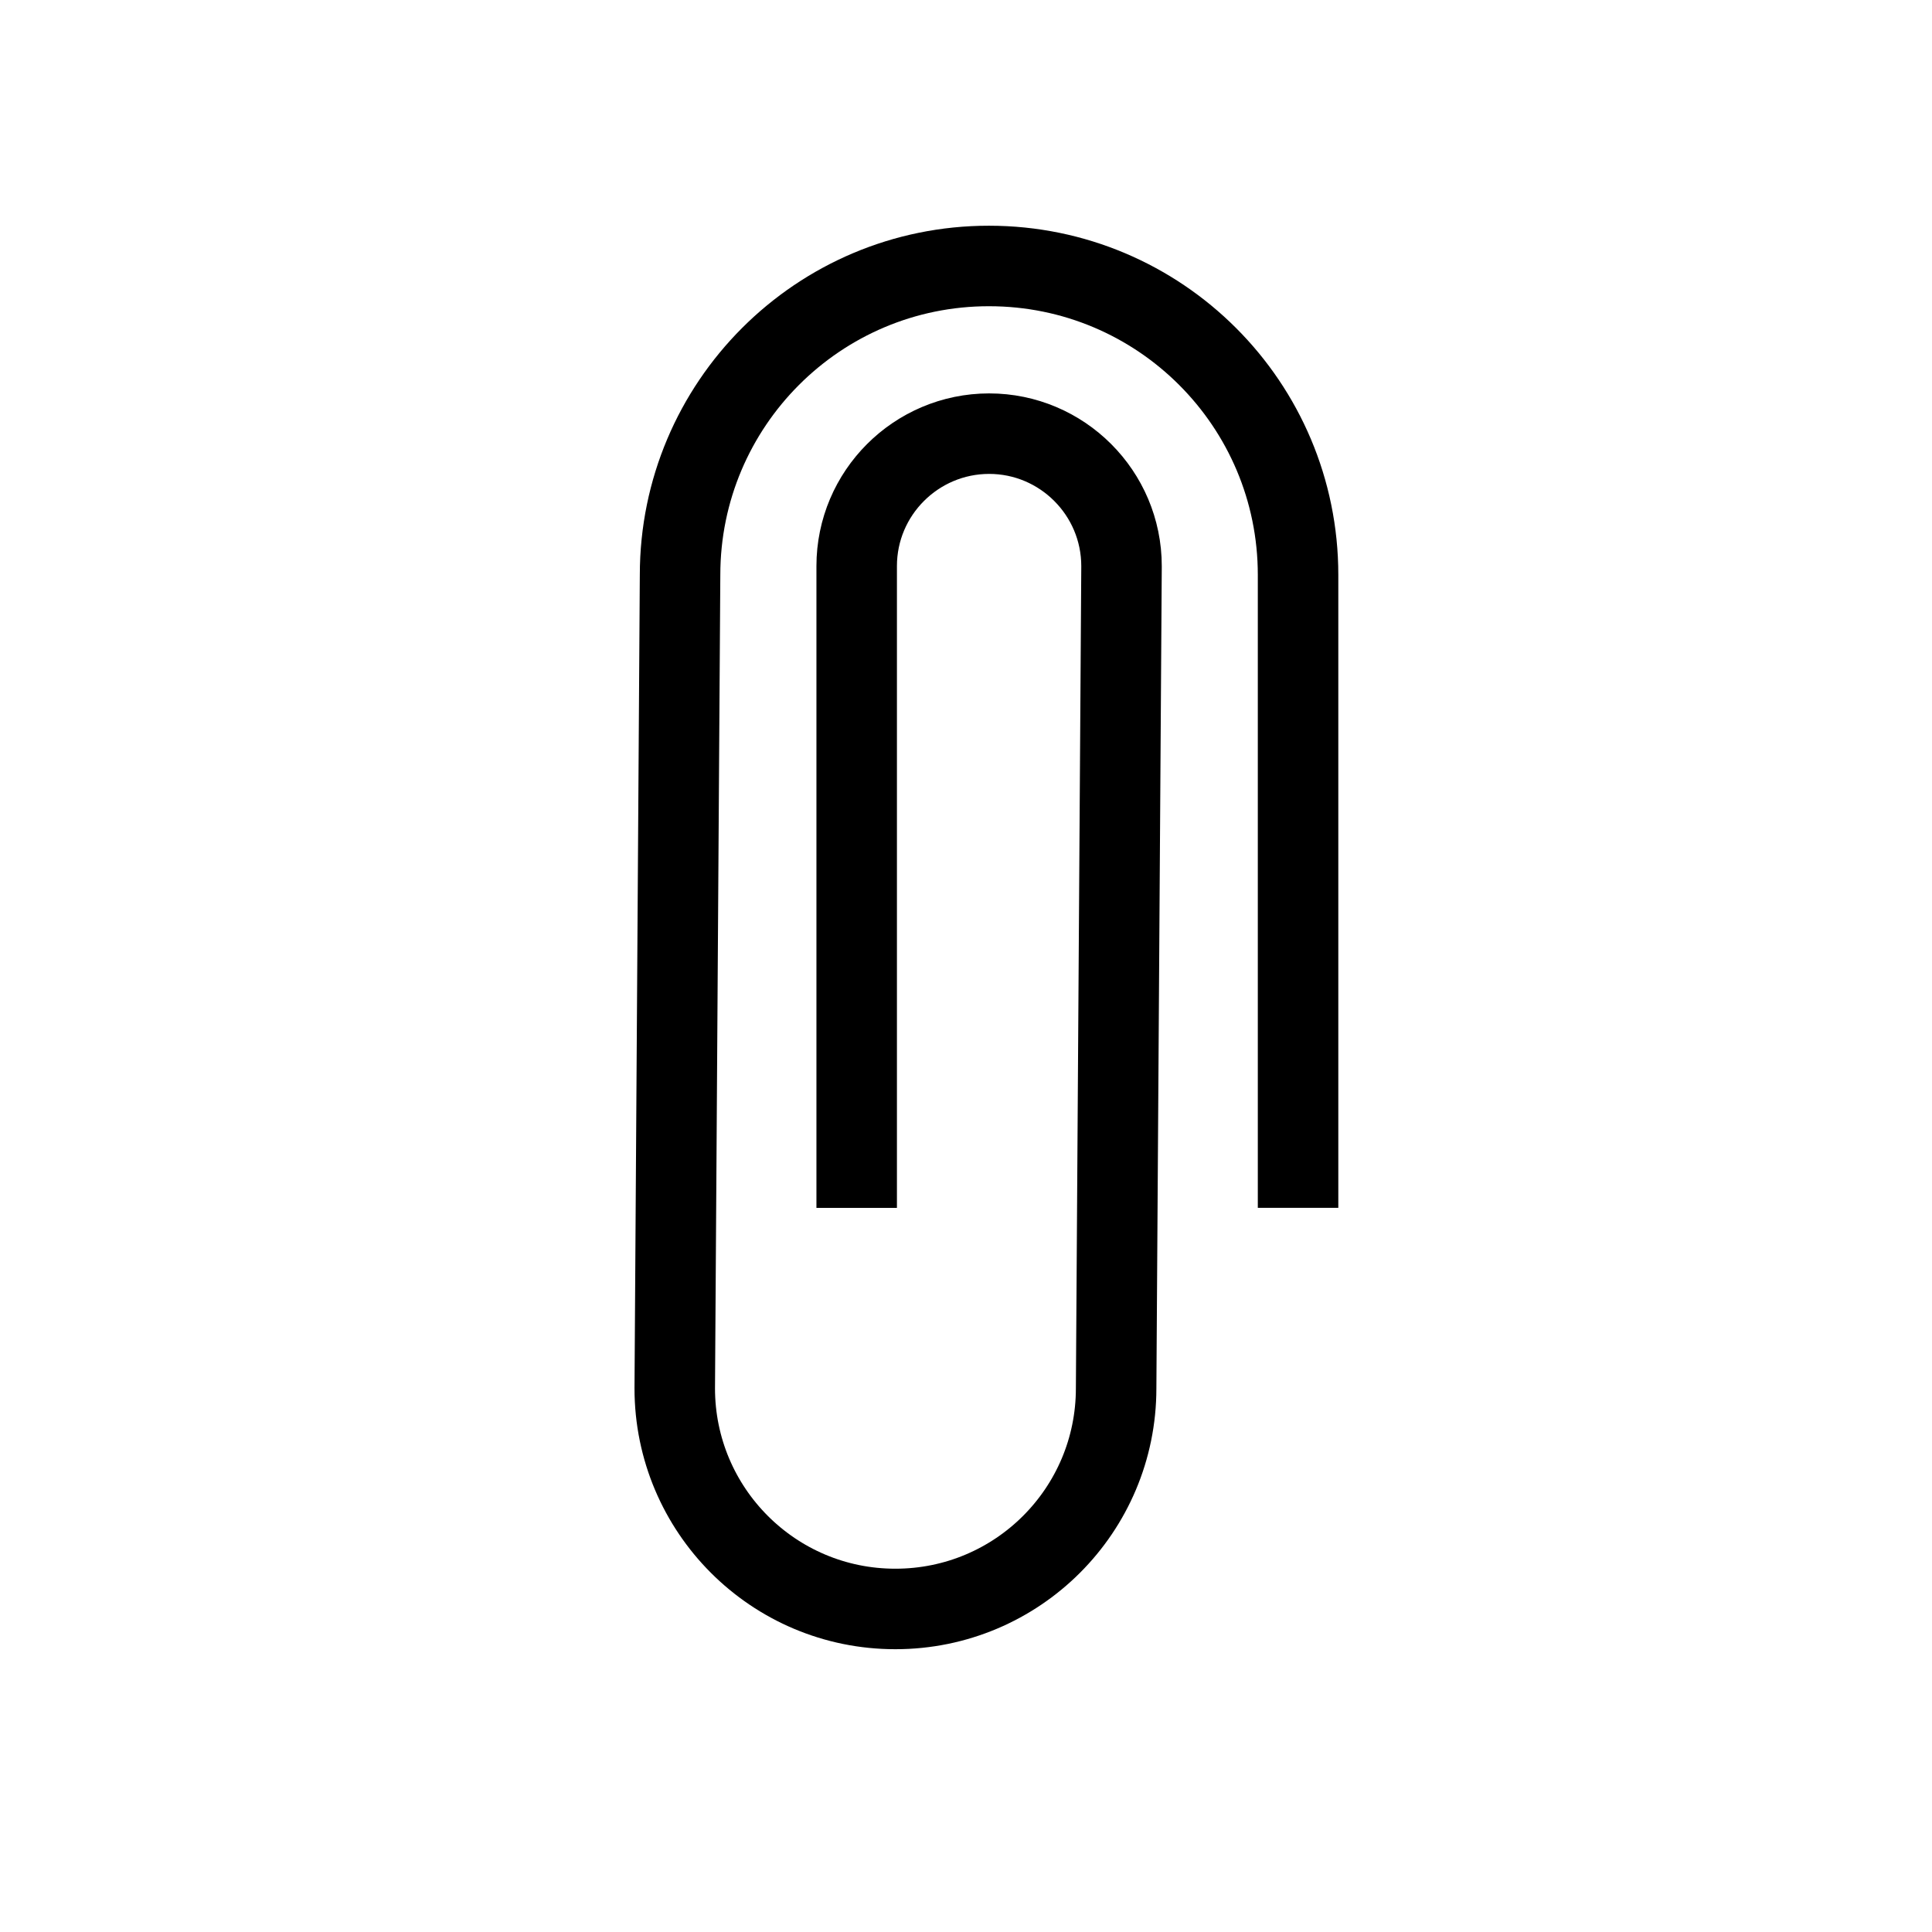 <svg width="24" height="24" viewBox="0 0 24 24" fill="none" xmlns="http://www.w3.org/2000/svg">
<path d="M10.642 14.505L10.642 7.032C10.642 6.125 11.38 5.388 12.287 5.387C13.194 5.387 13.932 6.125 13.932 7.033L13.865 17.246C13.865 18.761 12.638 19.987 11.123 19.987C9.609 19.988 8.382 18.76 8.382 17.246L8.448 7.142C8.448 5.022 10.167 3.303 12.286 3.304C14.407 3.304 16.125 5.022 16.125 7.142L16.125 14.504" stroke="black" stroke-linecap="square"/>
</svg>
